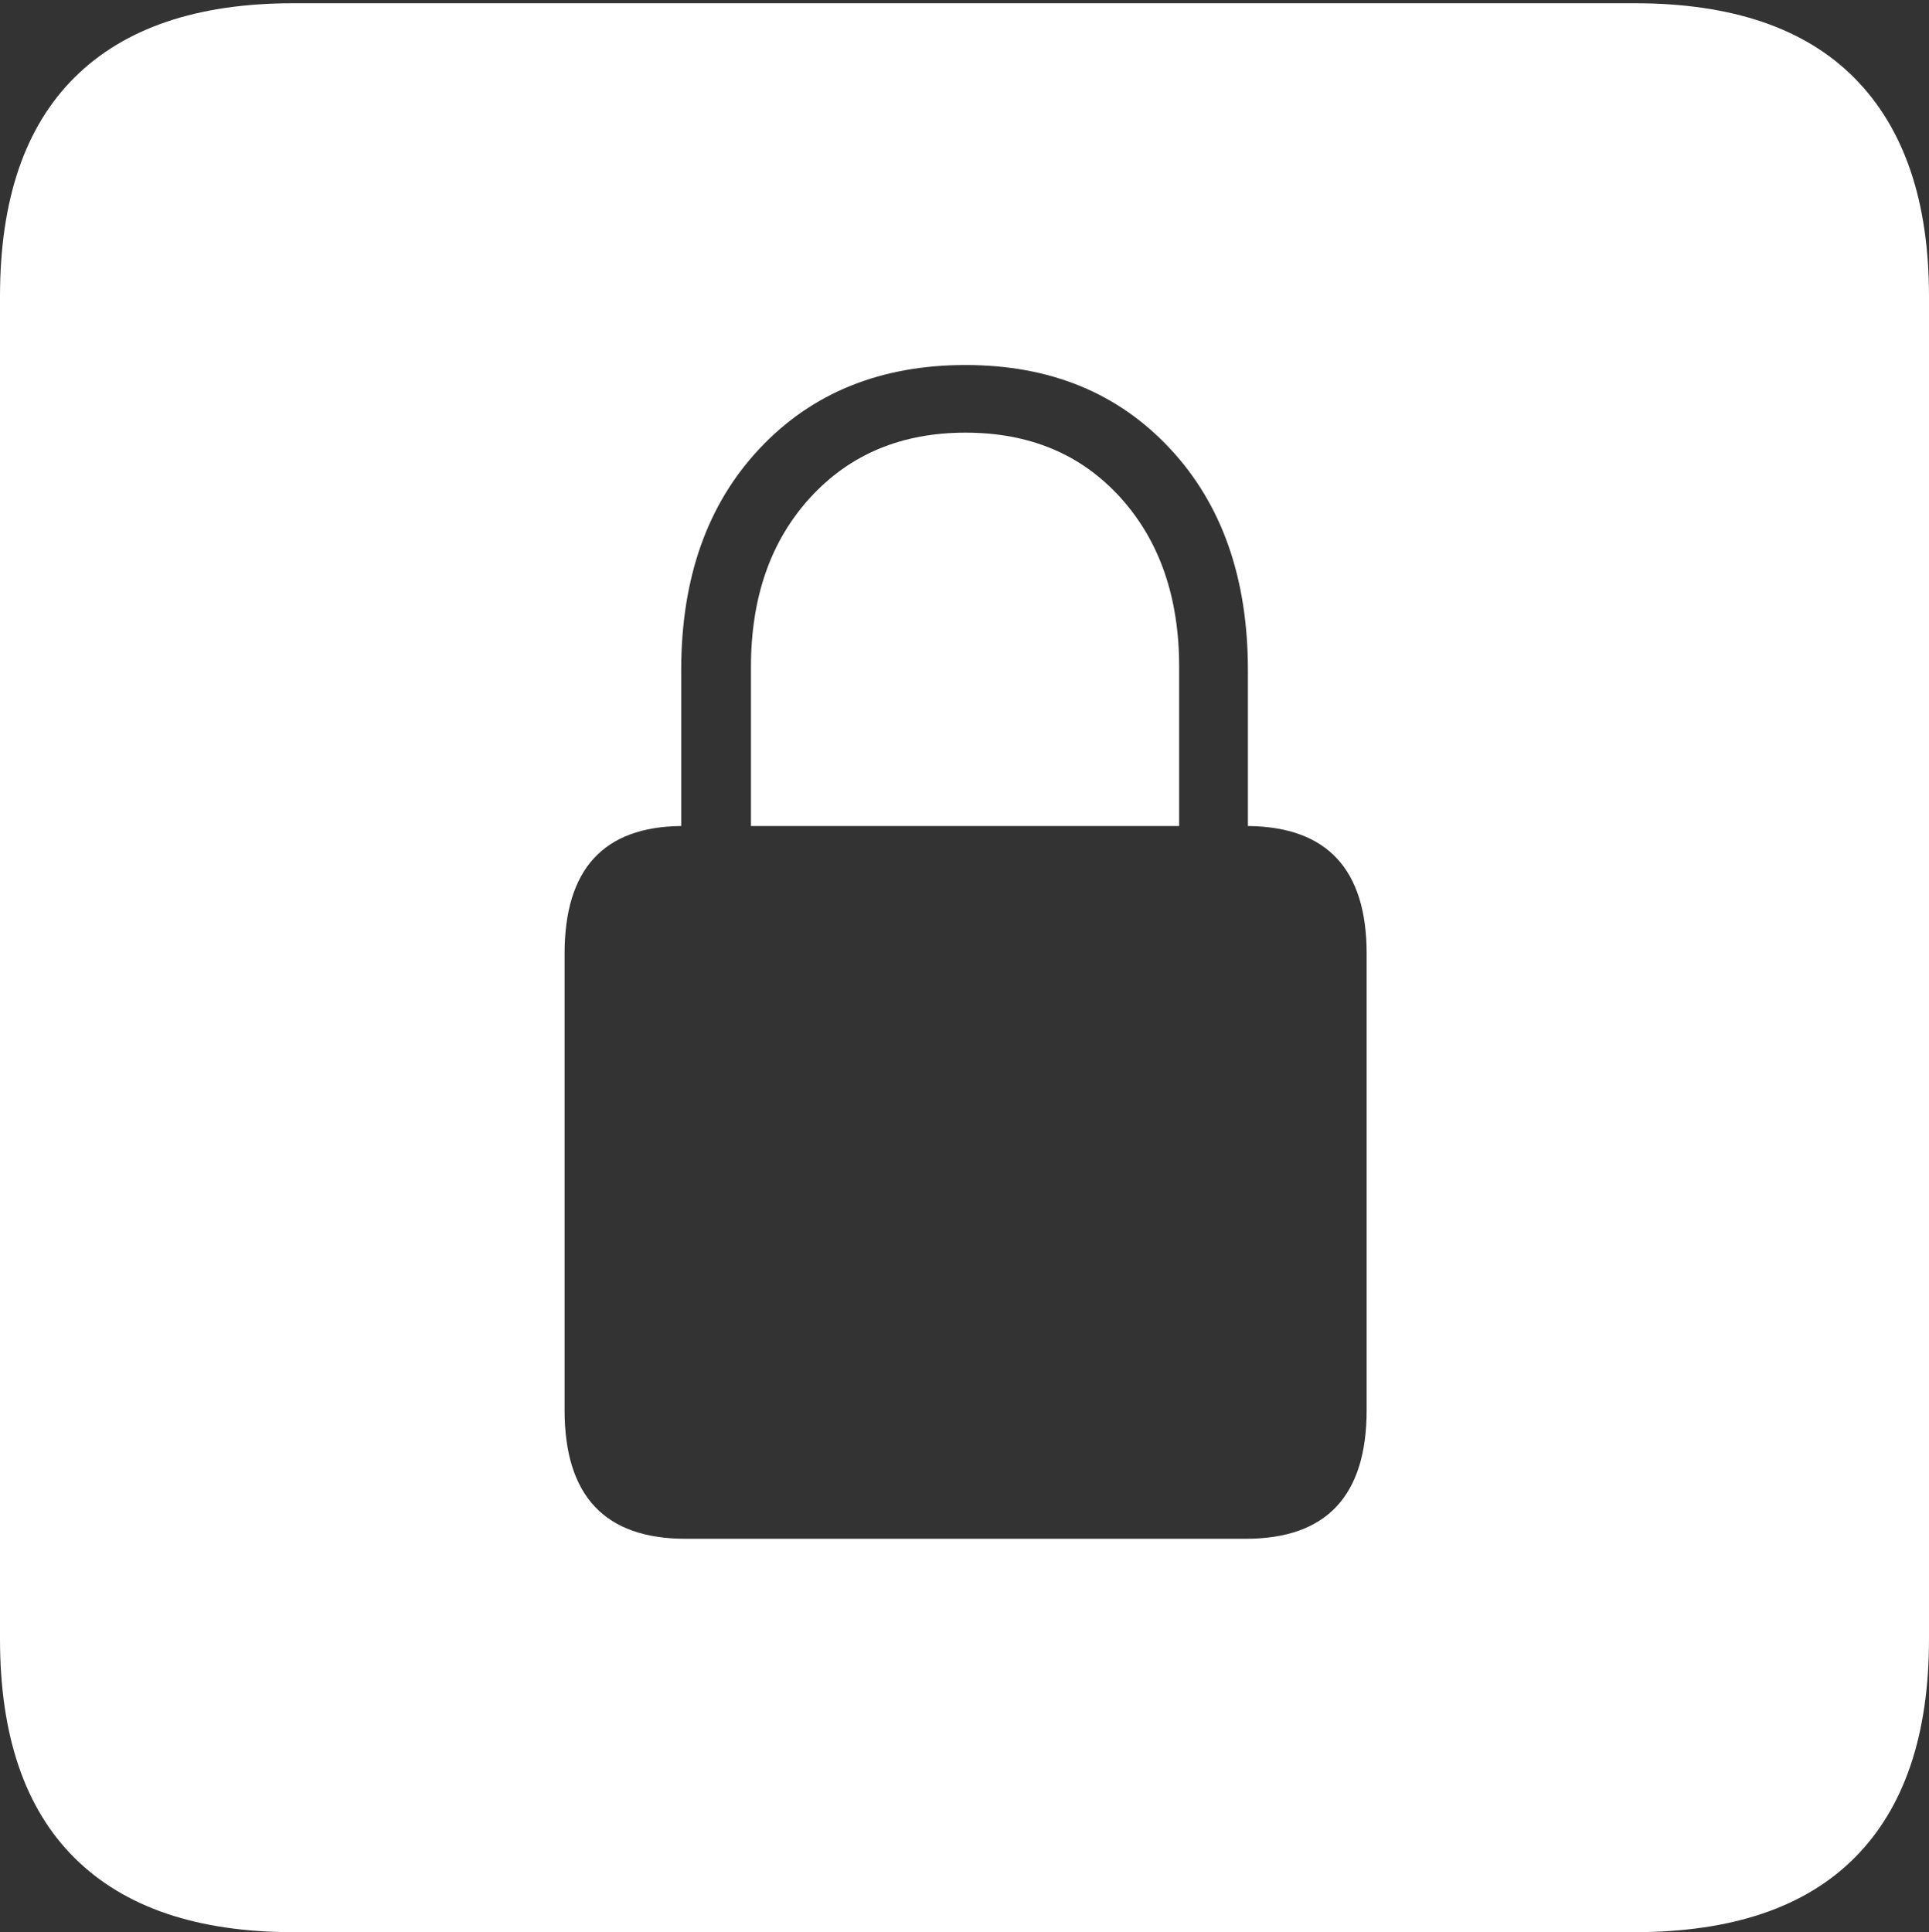 <?xml version="1.0" encoding="UTF-8"?>
<!--Generator: Apple Native CoreSVG 175-->
<!DOCTYPE svg
PUBLIC "-//W3C//DTD SVG 1.1//EN"
       "http://www.w3.org/Graphics/SVG/1.1/DTD/svg11.dtd">
<svg version="1.1" xmlns="http://www.w3.org/2000/svg" xmlns:xlink="http://www.w3.org/1999/xlink" width="17.285" height="17.314">
 <rect width="100%" height="100%" fill="#333333" stroke="none"/>
 <g>
  <rect height="17.314" opacity="0" width="17.285" x="0" y="0"/>
  <path d="M2.627 17.314L14.648 17.314Q15.957 17.314 16.621 16.645Q17.285 15.977 17.285 14.688L17.285 2.656Q17.285 1.377 16.621 0.703Q15.957 0.029 14.648 0.029L2.627 0.029Q1.338 0.029 0.669 0.693Q0 1.357 0 2.656L0 14.688Q0 15.986 0.669 16.65Q1.338 17.314 2.627 17.314ZM5.059 12.637L5.059 8.545Q5.059 7.412 6.104 7.402L6.104 6.006Q6.104 4.766 6.807 4.019Q7.51 3.271 8.652 3.271Q9.785 3.271 10.483 4.019Q11.182 4.766 11.182 6.006L11.182 7.402Q12.246 7.412 12.246 8.545L12.246 12.637Q12.246 13.789 11.162 13.789L6.143 13.789Q5.059 13.789 5.059 12.637ZM6.729 7.402L10.566 7.402L10.566 5.977Q10.566 5.039 10.039 4.458Q9.512 3.877 8.652 3.877Q7.793 3.877 7.261 4.458Q6.729 5.039 6.729 5.977Z" fill="#ffffff"/>
 </g>
</svg>
